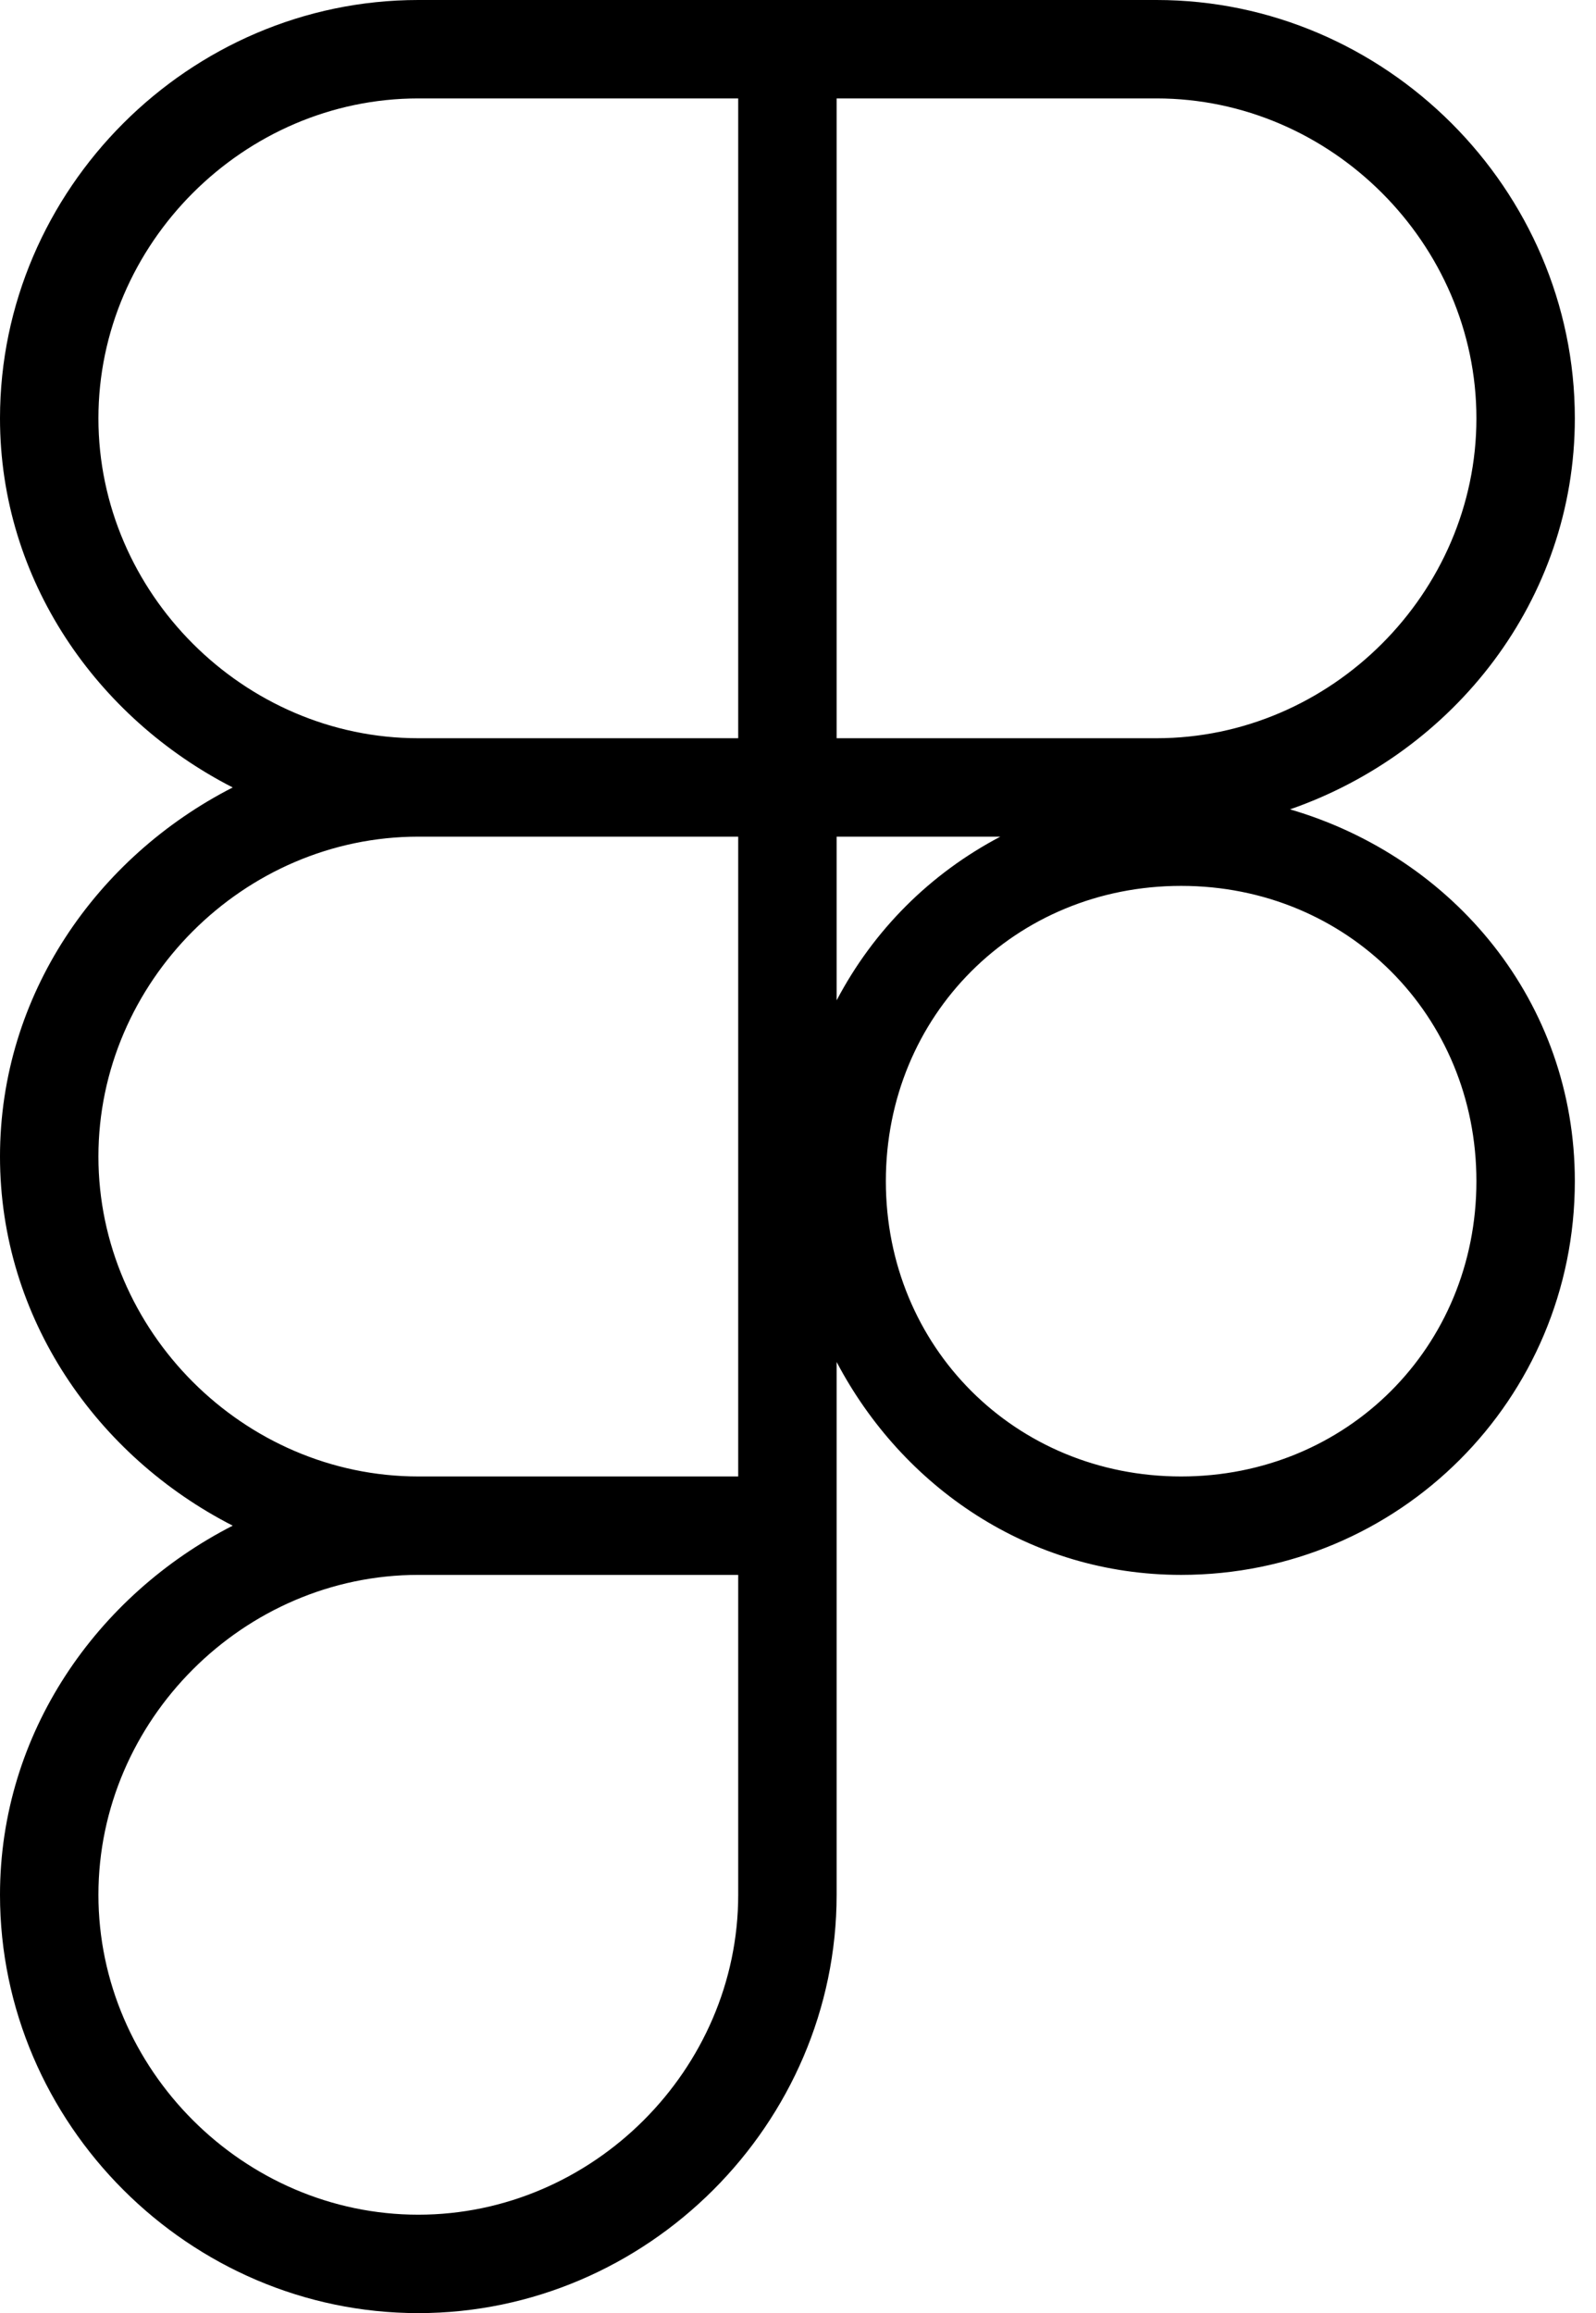 <svg width="69" height="100" viewBox="0 0 69 100" fill="none" xmlns="http://www.w3.org/2000/svg">
<path d="M18.085 0C8.185 0 0 8.185 0 18.085C0 25.07 4.184 31.037 10.061 34.043C4.184 37.048 0 43.015 0 50C0 56.985 4.184 62.952 10.061 65.957C4.184 68.963 0 74.93 0 81.915C0 91.815 8.185 100 18.085 100C27.985 100 36.17 91.815 36.17 81.915V65.957V58.88C39.016 64.289 44.509 68.085 51.064 68.085C60.489 68.085 68.085 60.489 68.085 51.064C68.085 43.31 62.843 37.057 55.772 34.99C62.853 32.53 68.085 25.945 68.085 18.085C68.085 8.185 59.9 0 50 0H34.043H18.085ZM18.085 4.255H31.915V31.915H18.085C10.538 31.915 4.255 25.632 4.255 18.085C4.255 10.538 10.538 4.255 18.085 4.255ZM36.17 4.255H50C57.547 4.255 63.83 10.538 63.83 18.085C63.83 25.632 57.547 31.915 50 31.915H36.17V4.255ZM18.085 36.17H31.915V63.83H18.085C10.538 63.83 4.255 57.547 4.255 50C4.255 42.453 10.538 36.17 18.085 36.17ZM36.17 36.17H43.247C40.207 37.77 37.77 40.207 36.17 43.247V36.17ZM51.064 38.298C58.234 38.298 63.83 43.893 63.83 51.064C63.83 58.234 58.234 63.83 51.064 63.83C43.893 63.83 38.298 58.234 38.298 51.064C38.298 43.893 43.893 38.298 51.064 38.298ZM18.085 68.085H31.915V81.915C31.915 89.462 25.632 95.745 18.085 95.745C10.538 95.745 4.255 89.462 4.255 81.915C4.255 74.368 10.538 68.085 18.085 68.085Z" fill="black"/>
</svg>
